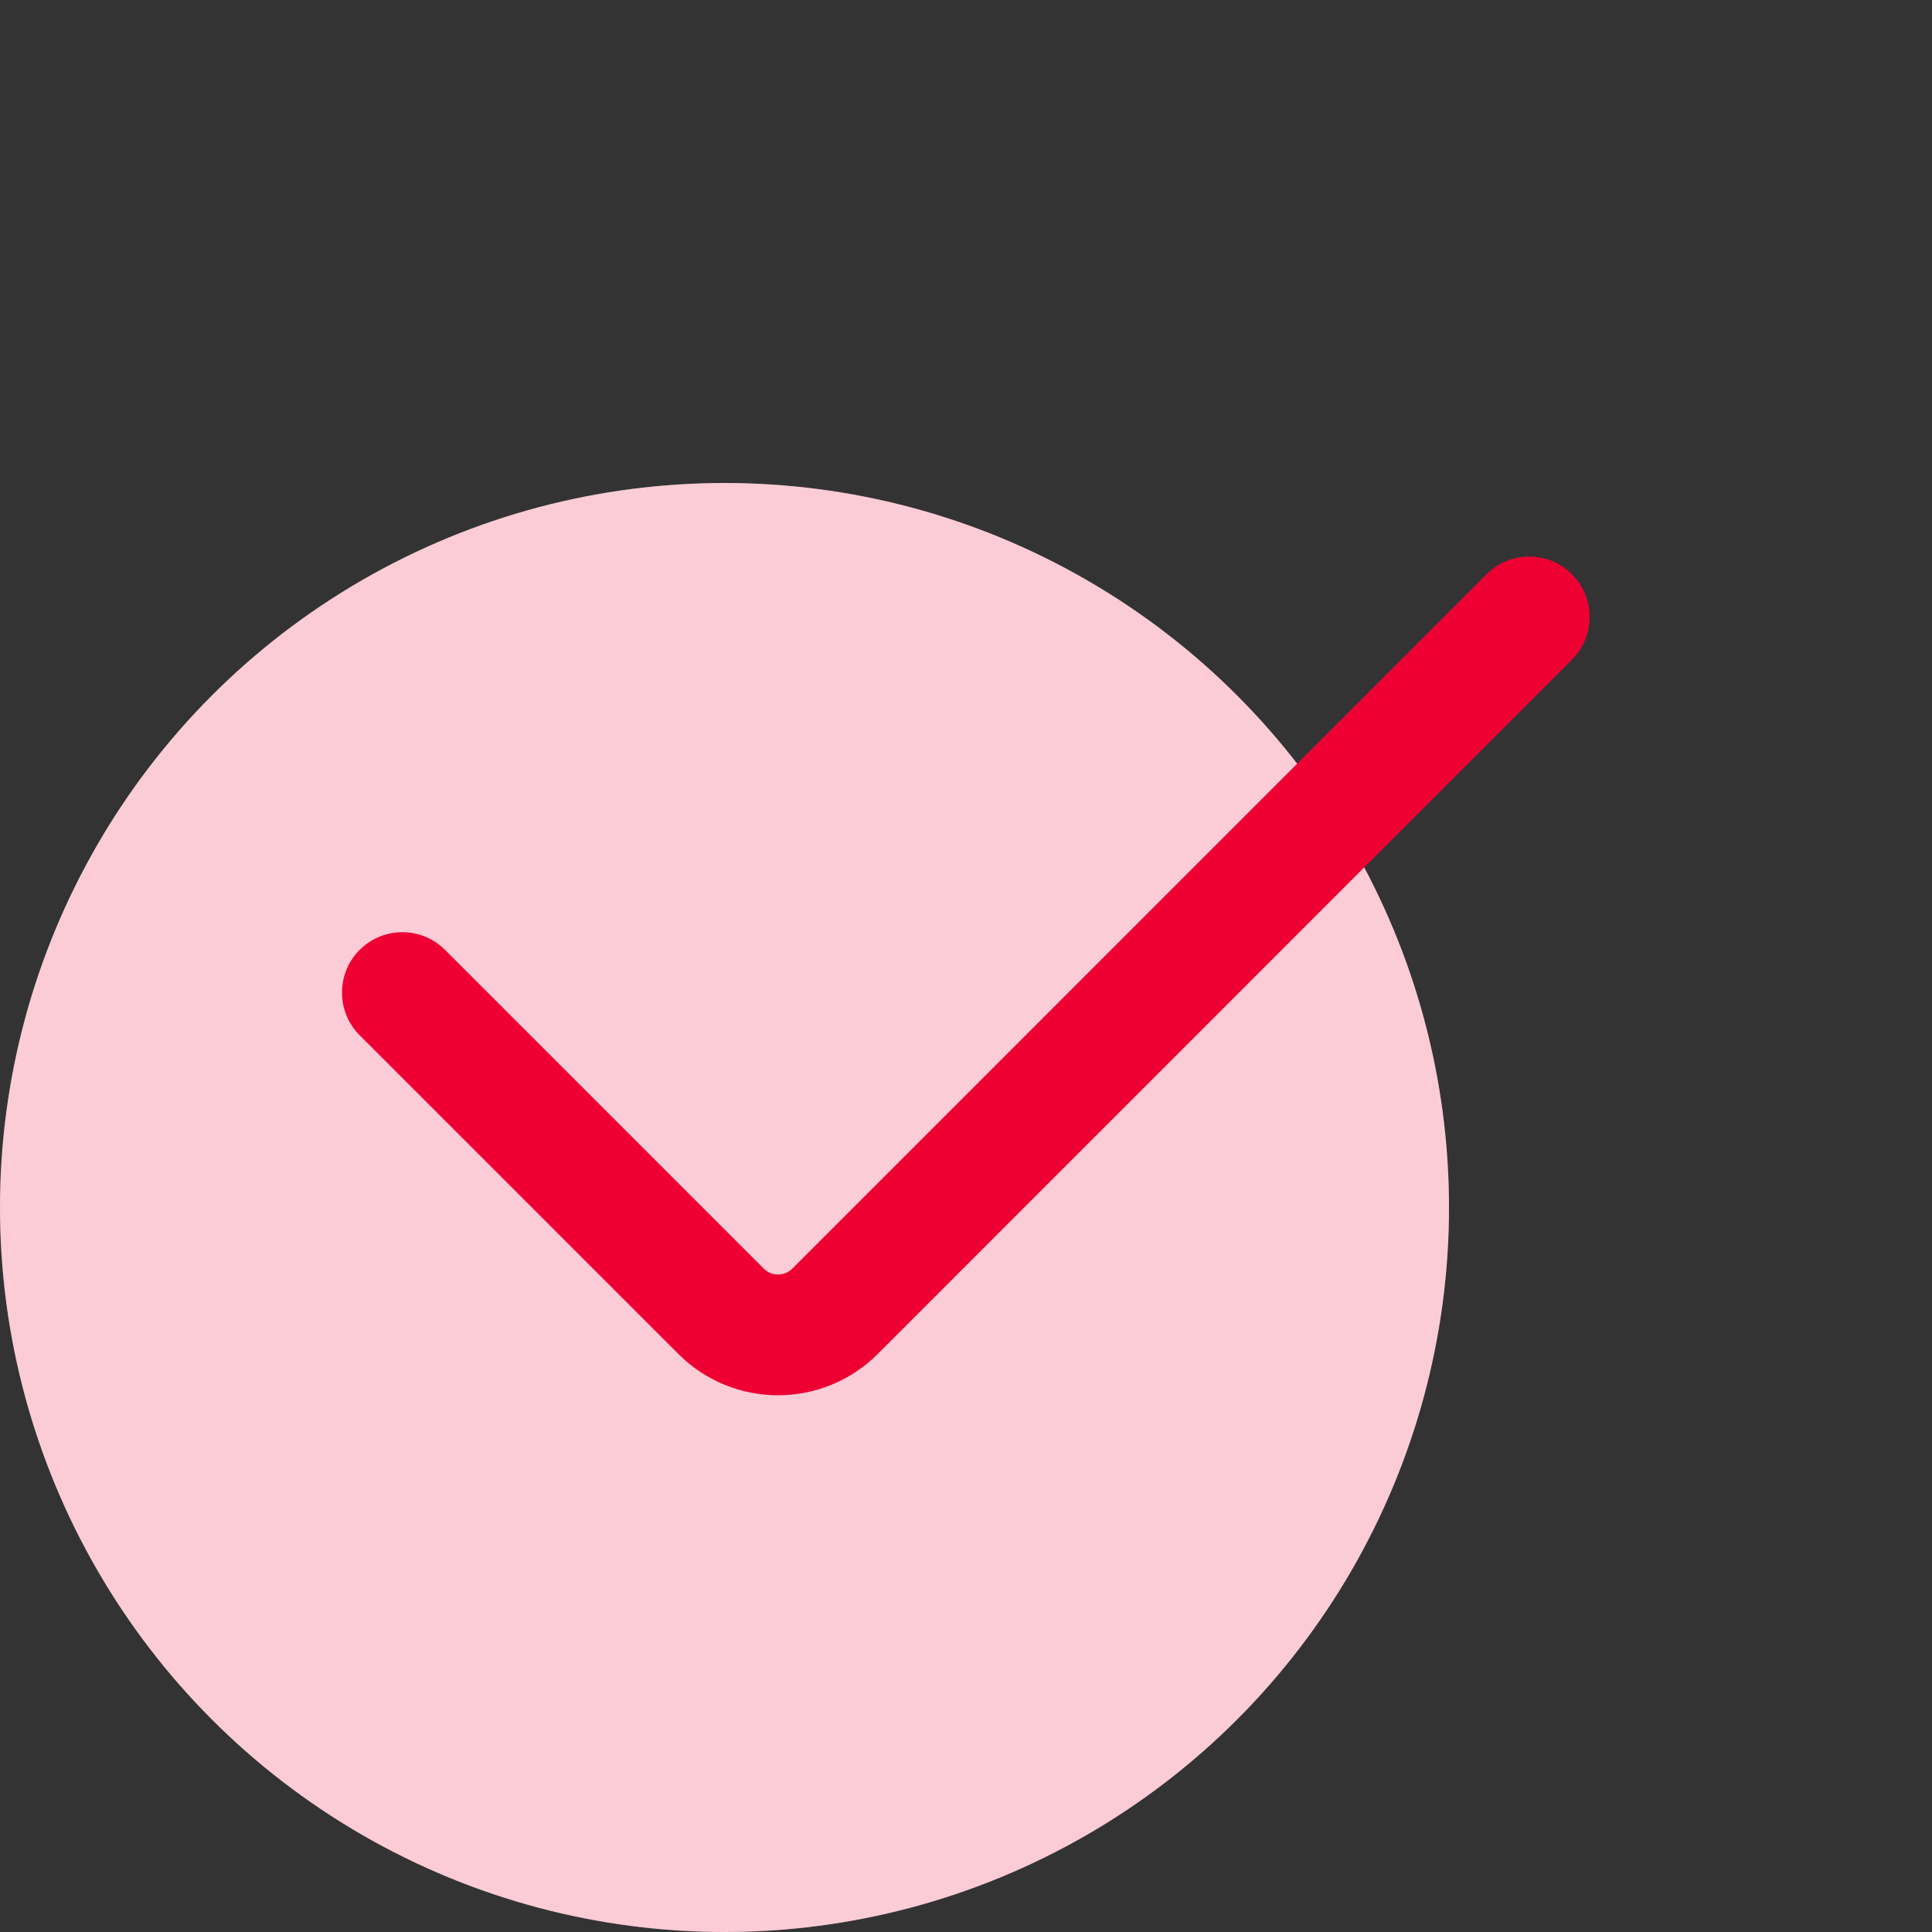 <svg width="16" height="16" viewBox="0 0 16 16" fill="none" xmlns="http://www.w3.org/2000/svg">
<rect x="0" y="0" width="16" height="16" fill="#333333" stroke="none"/>
<circle cx="6" cy="10" r="6" fill="white"/>
<circle cx="6" cy="10" r="6" fill="#EE0033" fill-opacity="0.2"/>
<path d="M12.665 5.109L6.915 10.86C6.654 11.12 6.232 11.12 5.972 10.86L3.332 8.22" stroke="#EE0033" stroke-linecap="round" stroke-linejoin="round"/>
</svg>
